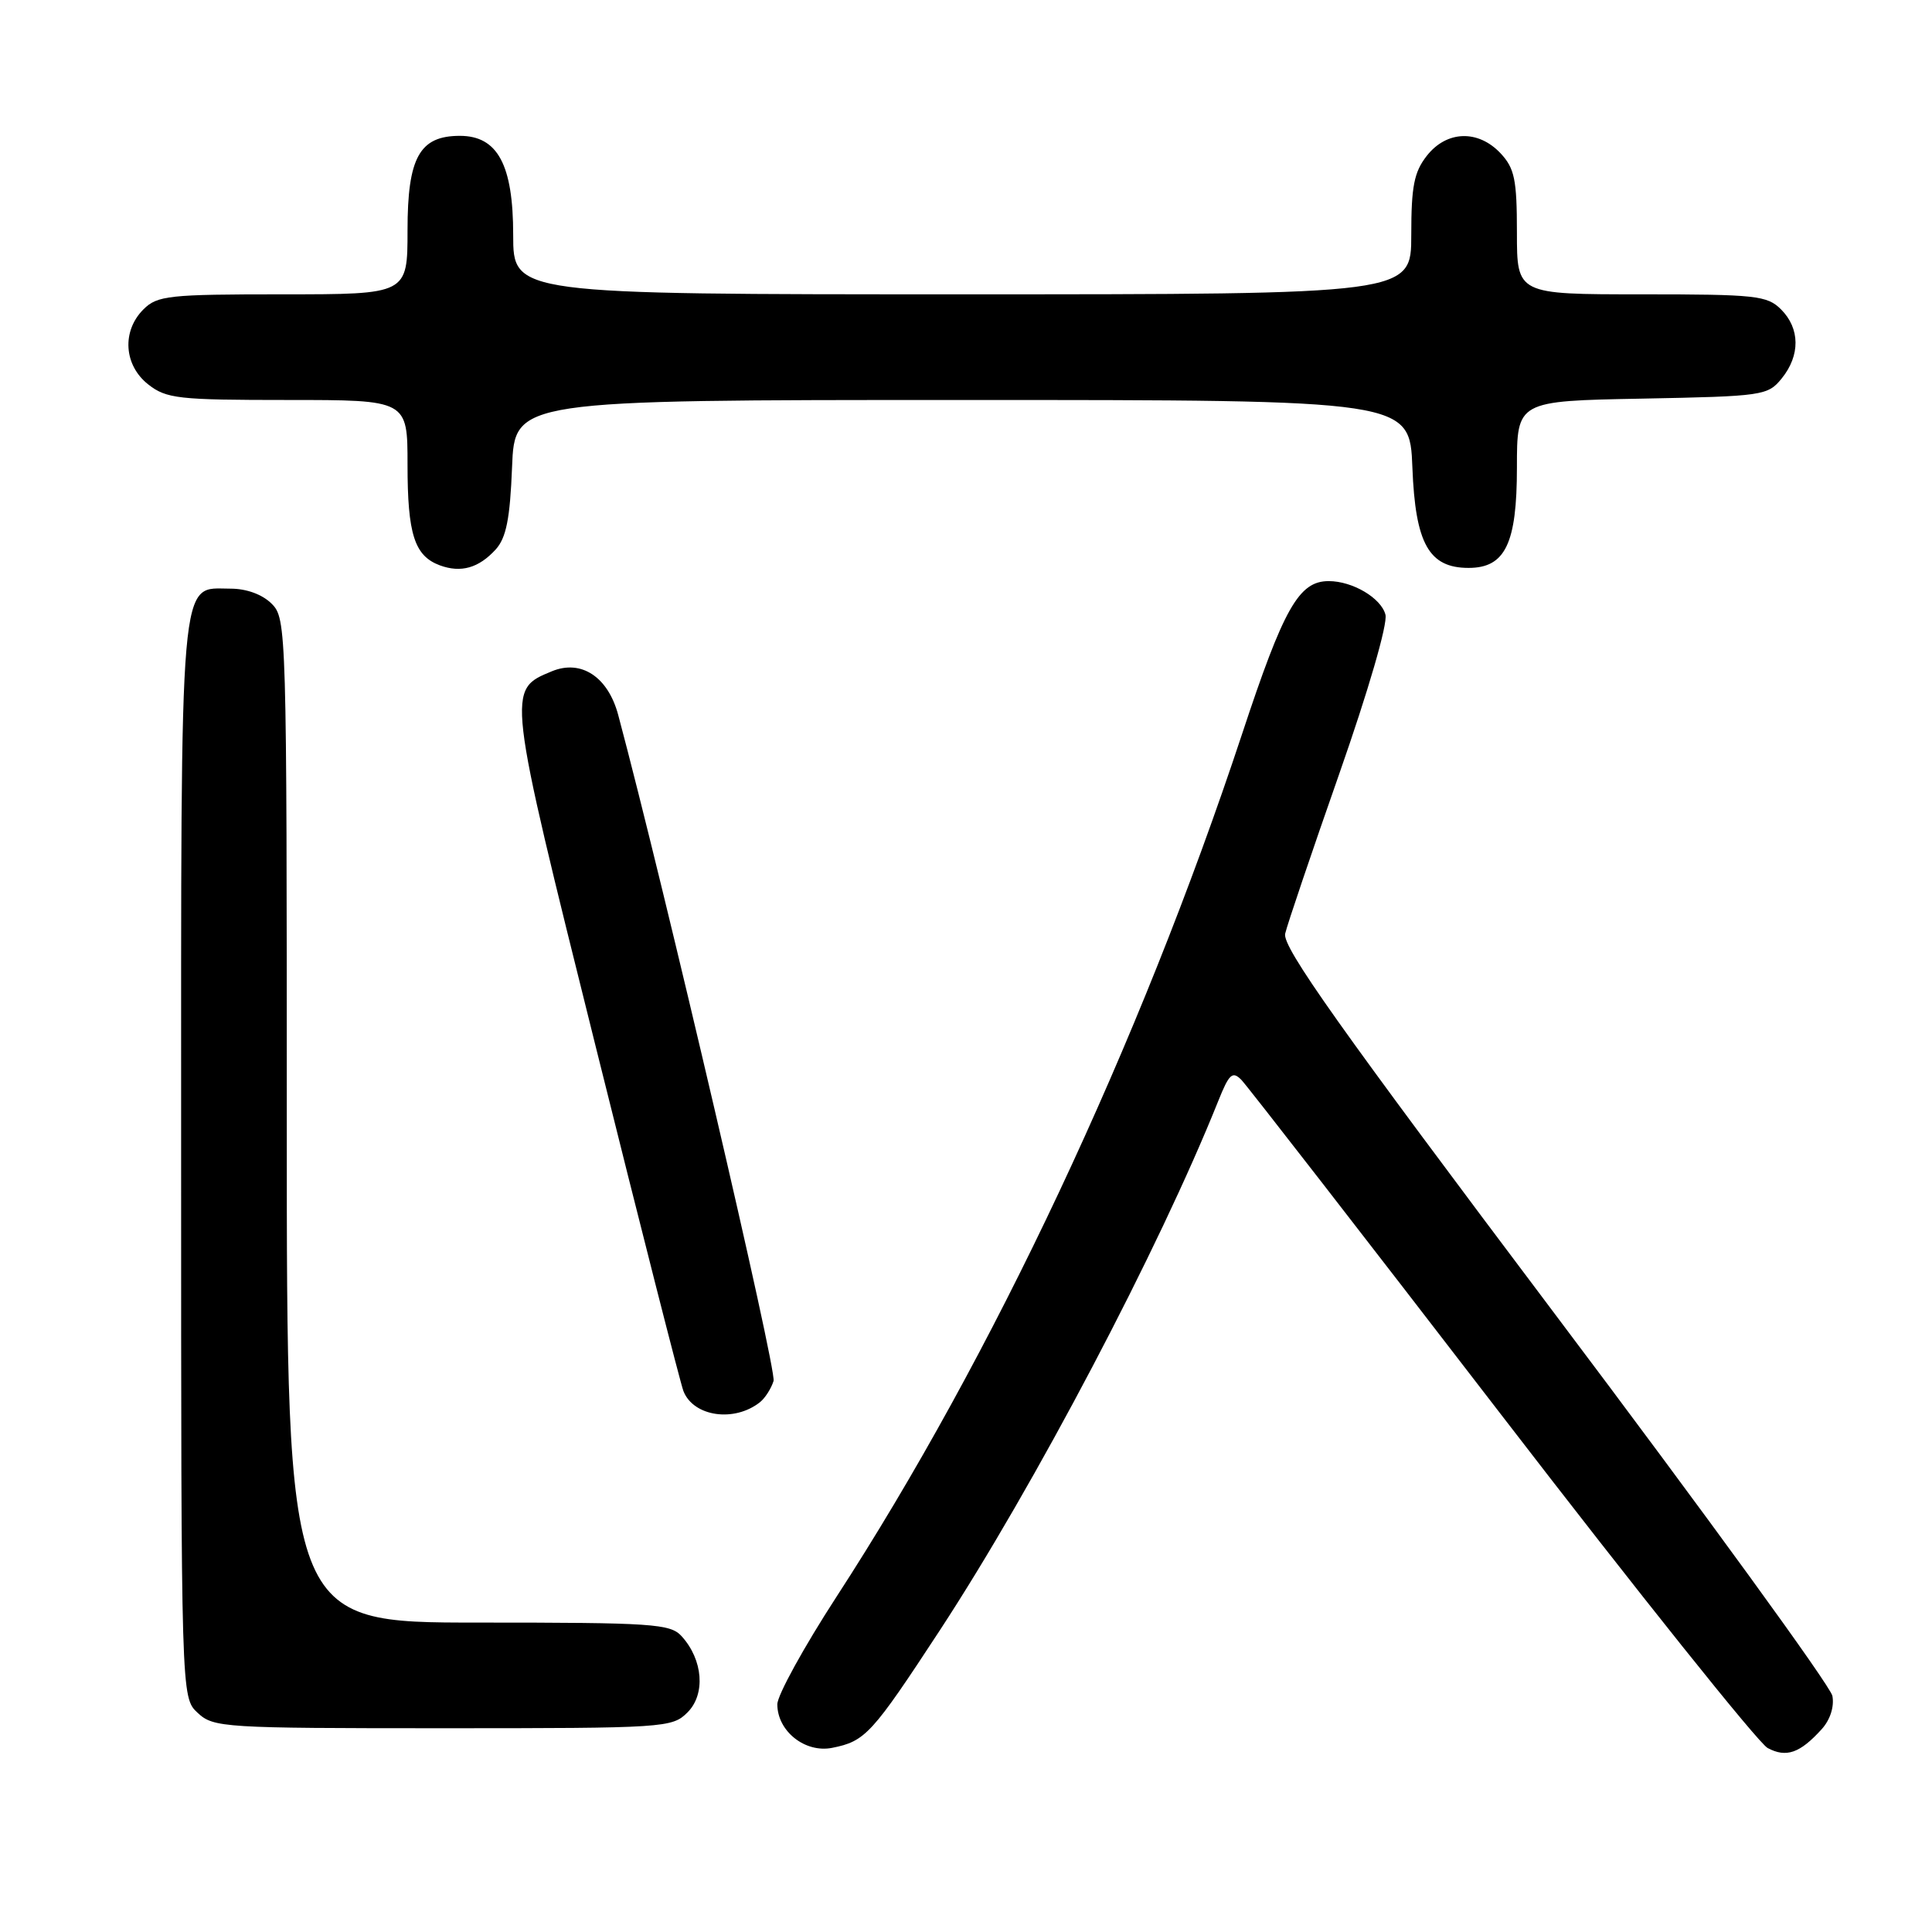 <?xml version="1.0" encoding="UTF-8" standalone="no"?>
<!DOCTYPE svg PUBLIC "-//W3C//DTD SVG 1.1//EN" "http://www.w3.org/Graphics/SVG/1.1/DTD/svg11.dtd" >
<svg xmlns="http://www.w3.org/2000/svg" xmlns:xlink="http://www.w3.org/1999/xlink" version="1.1" viewBox="0 0 256 256">
 <g >
 <path fill="currentColor"
d=" M 241.38 229.13 C 242.51 227.89 243.07 226.13 242.80 224.71 C 242.55 223.41 226.02 200.66 206.06 174.15 C 177.44 136.12 169.89 125.48 170.29 123.72 C 170.57 122.50 173.80 112.97 177.46 102.53 C 181.32 91.51 183.89 82.68 183.58 81.45 C 183.02 79.25 179.23 77.00 176.06 77.00 C 172.11 77.00 170.11 80.52 164.57 97.29 C 150.98 138.34 131.52 179.74 110.84 211.58 C 106.53 218.22 103.00 224.63 103.00 225.83 C 103.00 229.39 106.68 232.31 110.26 231.60 C 114.67 230.72 115.51 229.80 124.55 216.00 C 137.07 196.87 153.61 165.43 161.44 145.85 C 162.87 142.28 163.31 141.89 164.49 143.09 C 165.25 143.87 180.74 163.83 198.92 187.46 C 217.09 211.08 232.98 230.95 234.22 231.62 C 236.69 232.94 238.50 232.31 241.38 229.13 Z  M 91.10 226.90 C 93.51 224.49 93.16 219.94 90.33 216.82 C 88.83 215.15 86.56 215.00 63.35 215.00 C 38.00 215.00 38.00 215.00 38.00 148.50 C 38.00 83.33 37.96 81.96 36.00 80.00 C 34.77 78.77 32.67 78.00 30.56 78.00 C 23.68 78.00 24.00 74.33 24.00 153.68 C 24.00 224.92 24.00 224.92 26.19 226.96 C 28.29 228.92 29.57 229.00 58.69 229.00 C 88.17 229.00 89.06 228.94 91.10 226.90 Z  M 100.71 185.79 C 101.38 185.25 102.18 184.00 102.50 182.99 C 102.95 181.59 88.01 117.55 81.92 94.75 C 80.57 89.68 77.01 87.34 73.12 88.95 C 67.13 91.43 67.10 91.17 78.95 138.74 C 84.94 162.81 90.17 183.33 90.56 184.33 C 91.89 187.72 97.31 188.50 100.71 185.79 Z  M 65.69 72.80 C 67.08 71.25 67.58 68.74 67.85 61.90 C 68.20 53.00 68.20 53.00 127.50 53.00 C 186.80 53.00 186.80 53.00 187.15 61.97 C 187.54 72.04 189.34 75.25 194.59 75.25 C 199.45 75.25 201.00 72.04 201.00 61.96 C 201.00 53.13 201.00 53.13 217.59 52.82 C 233.64 52.51 234.24 52.42 236.09 50.14 C 238.56 47.09 238.52 43.52 236.00 41.00 C 234.16 39.16 232.67 39.00 217.50 39.00 C 201.00 39.00 201.00 39.00 201.00 30.81 C 201.00 23.79 200.69 22.30 198.83 20.31 C 195.86 17.16 191.70 17.29 189.07 20.63 C 187.37 22.79 187.00 24.69 187.00 31.13 C 187.00 39.00 187.00 39.00 127.50 39.00 C 68.00 39.00 68.00 39.00 68.00 31.13 C 68.00 21.83 65.94 18.00 60.93 18.00 C 55.59 18.00 54.00 20.87 54.00 30.50 C 54.00 39.00 54.00 39.00 37.50 39.00 C 22.33 39.00 20.84 39.16 19.00 41.00 C 16.12 43.88 16.41 48.39 19.63 50.93 C 22.05 52.83 23.60 53.00 38.13 53.00 C 54.00 53.00 54.00 53.00 54.00 61.57 C 54.00 70.80 54.92 73.66 58.28 74.91 C 61.08 75.94 63.44 75.27 65.69 72.80 Z "/>
</g>
</svg>